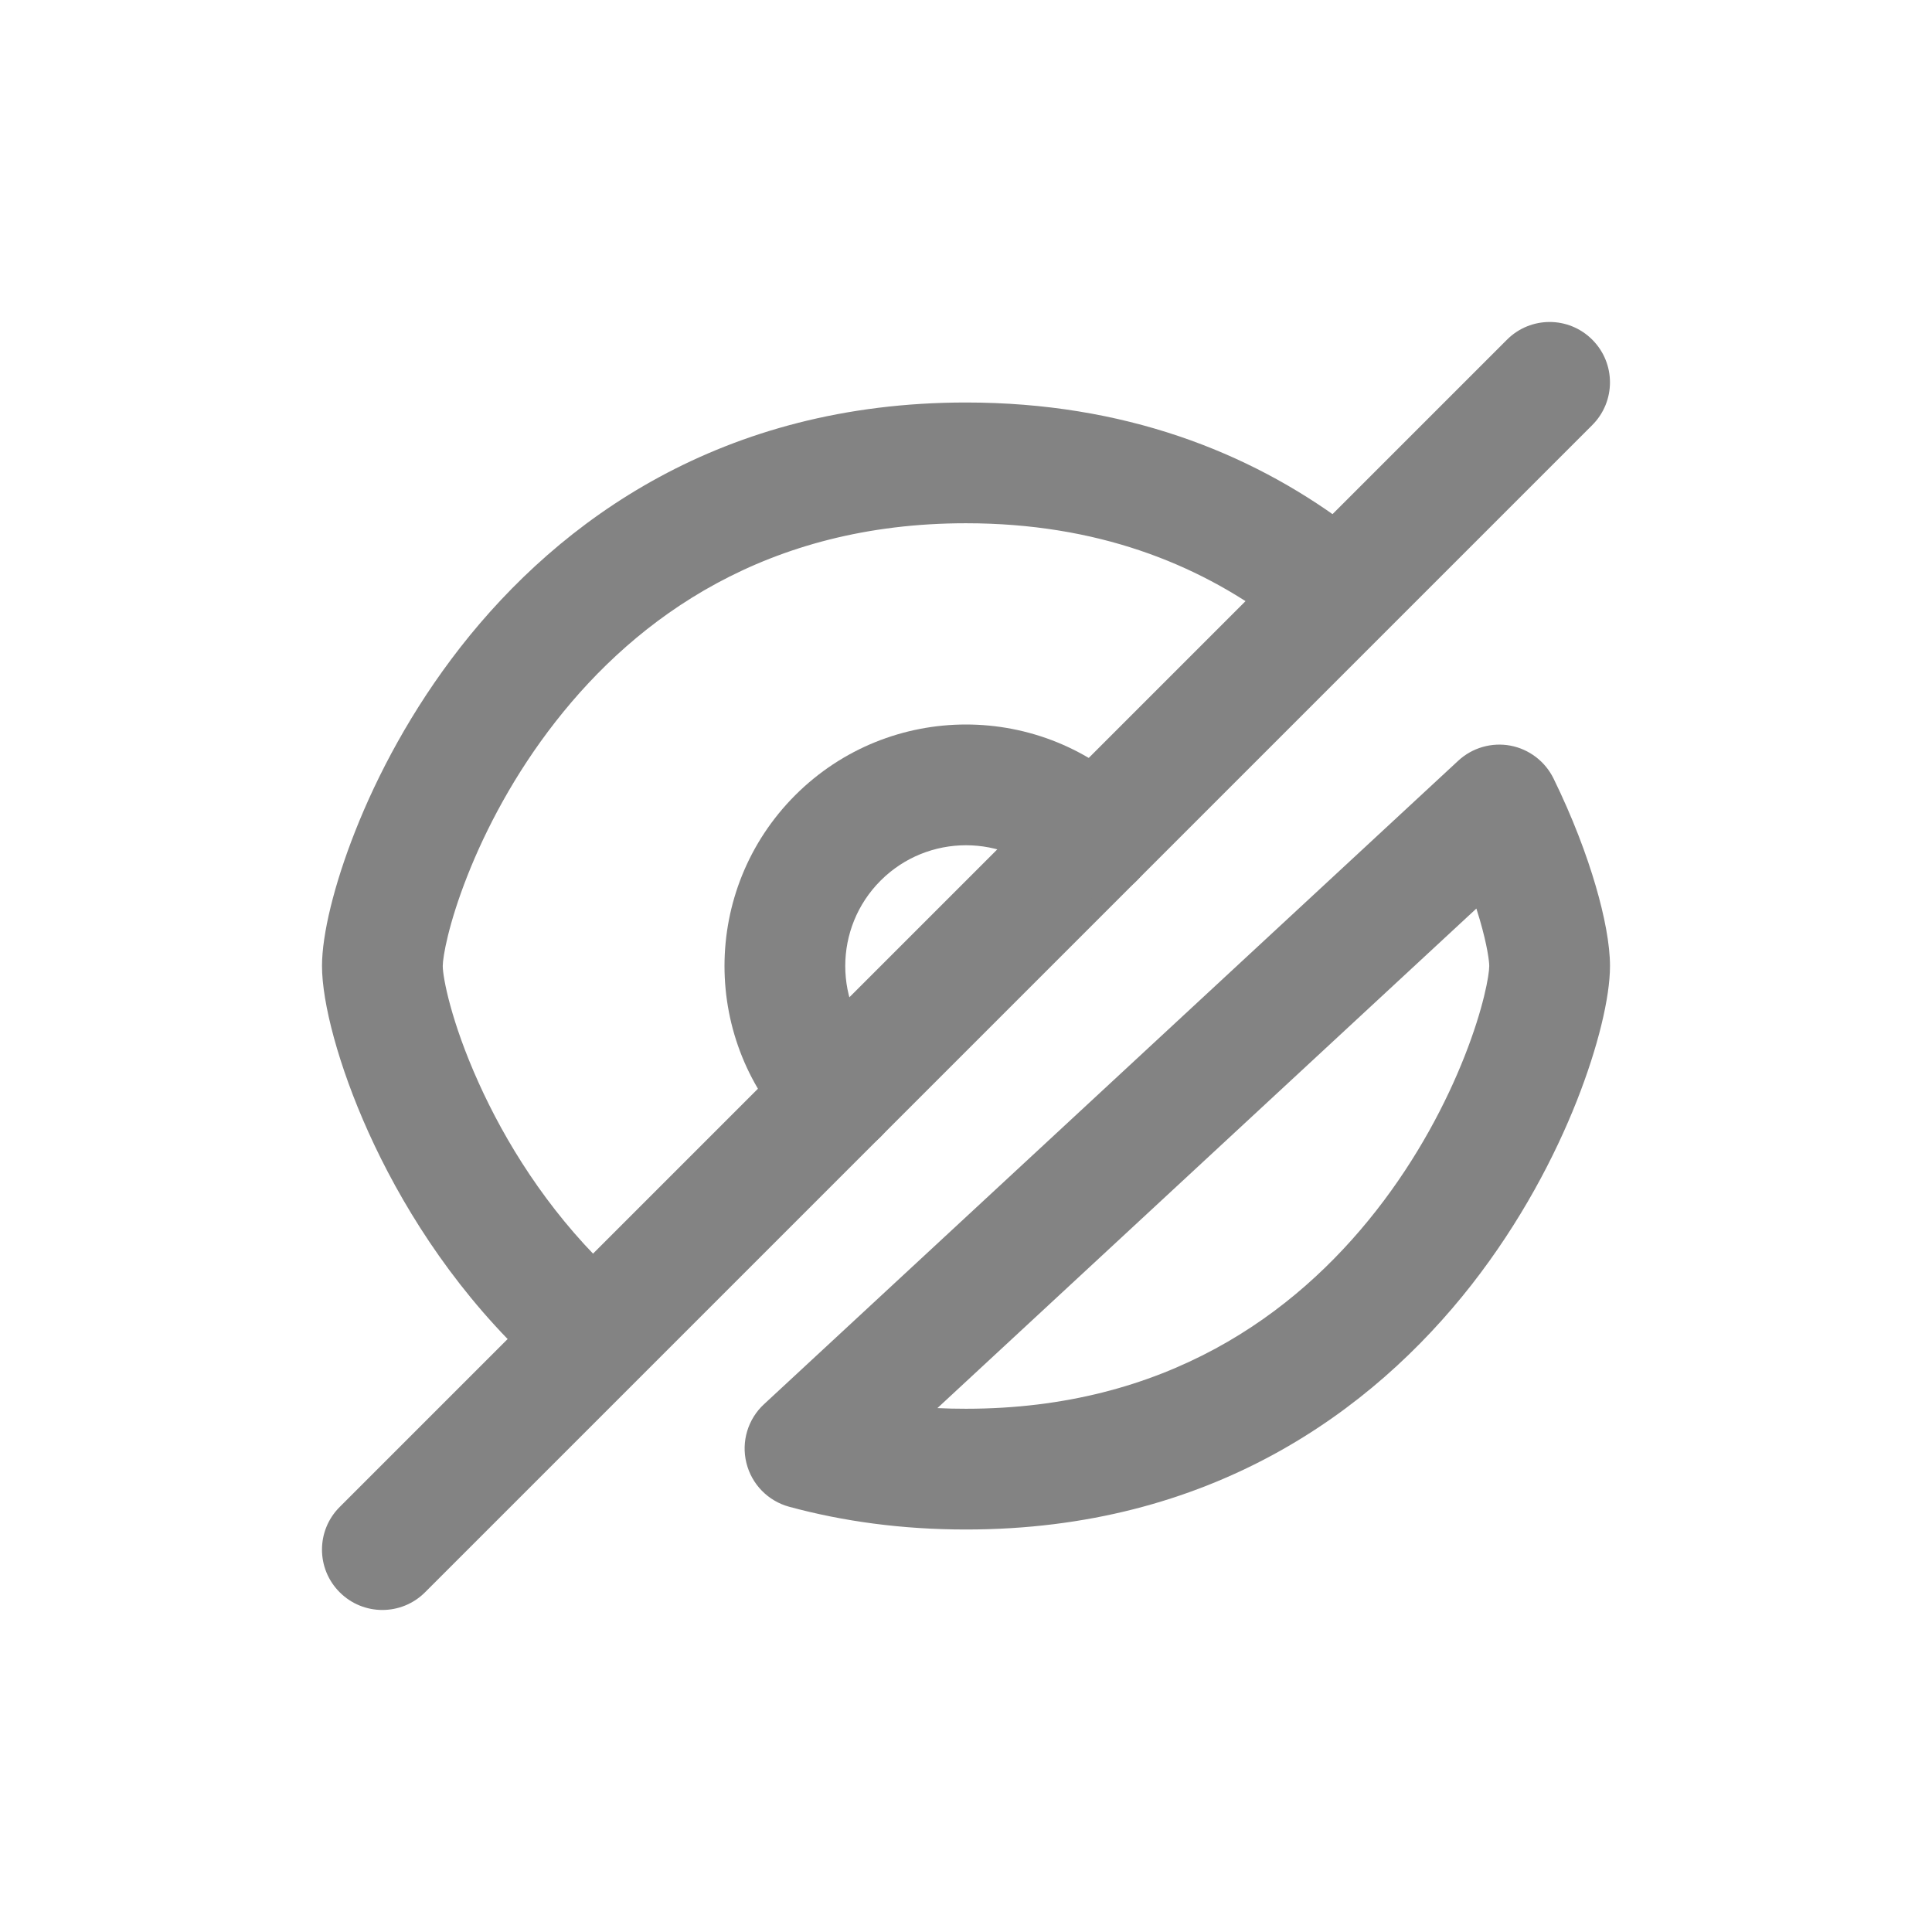 <svg width="30" height="30" viewBox="0 0 30 30" fill="none" xmlns="http://www.w3.org/2000/svg">
<path fill-rule="evenodd" clip-rule="evenodd" d="M7.259 13.596C6.962 14.348 6.875 14.863 6.875 15C6.875 15.175 7.005 15.867 7.431 16.81C7.84 17.719 8.482 18.764 9.405 19.665C9.775 20.027 9.783 20.62 9.421 20.991C9.059 21.361 8.466 21.368 8.095 21.006C6.971 19.909 6.206 18.655 5.721 17.581C5.252 16.541 5 15.564 5 15C5 14.512 5.187 13.738 5.515 12.908C5.855 12.046 6.386 11.027 7.152 10.047C8.698 8.072 11.217 6.25 15 6.25C17.453 6.25 19.391 7.019 20.877 8.117C21.293 8.425 21.381 9.012 21.074 9.429C20.766 9.845 20.179 9.933 19.762 9.625C18.584 8.754 17.034 8.125 15 8.125C11.908 8.125 9.896 9.584 8.629 11.203C7.989 12.02 7.543 12.876 7.259 13.596ZM23.453 11.578C23.744 11.633 23.992 11.822 24.123 12.088C24.421 12.697 24.636 13.27 24.778 13.756C24.914 14.221 25 14.665 25 15C25 15.488 24.813 16.262 24.485 17.093C24.145 17.954 23.614 18.973 22.848 19.953C21.302 21.927 18.783 23.75 15 23.75C14.005 23.75 13.092 23.624 12.255 23.397C11.926 23.308 11.671 23.047 11.59 22.716C11.508 22.386 11.613 22.036 11.863 21.805L22.644 11.812C22.861 11.611 23.161 11.524 23.453 11.578ZM14.556 21.865C14.701 21.872 14.849 21.875 15 21.875C18.092 21.875 20.104 20.416 21.371 18.797C22.011 17.98 22.457 17.124 22.741 16.404C23.038 15.652 23.125 15.137 23.125 15C23.125 14.928 23.095 14.683 22.978 14.281C22.962 14.226 22.944 14.168 22.925 14.108L14.556 21.865Z" fill="#838383"/>
<path fill-rule="evenodd" clip-rule="evenodd" d="M24.725 5.275C25.091 5.641 25.091 6.234 24.725 6.6L6.6 24.725C6.234 25.091 5.641 25.091 5.275 24.725C4.908 24.359 4.908 23.766 5.275 23.4L23.4 5.275C23.766 4.908 24.359 4.908 24.725 5.275Z" fill="#838383"/>
<path fill-rule="evenodd" clip-rule="evenodd" d="M16.326 13.674C15.594 12.942 14.406 12.942 13.674 13.674C13.674 13.674 13.674 13.674 13.674 13.674M13.674 13.674C12.942 14.406 12.942 15.594 13.674 16.326C14.04 16.692 14.04 17.286 13.674 17.652C13.308 18.018 12.714 18.018 12.348 17.652C10.884 16.187 10.884 13.813 12.348 12.348L12.348 12.348C13.813 10.884 16.187 10.884 17.652 12.348C18.018 12.714 18.018 13.308 17.652 13.674C17.285 14.04 16.692 14.04 16.326 13.674" fill="#838383"/>
</svg>
